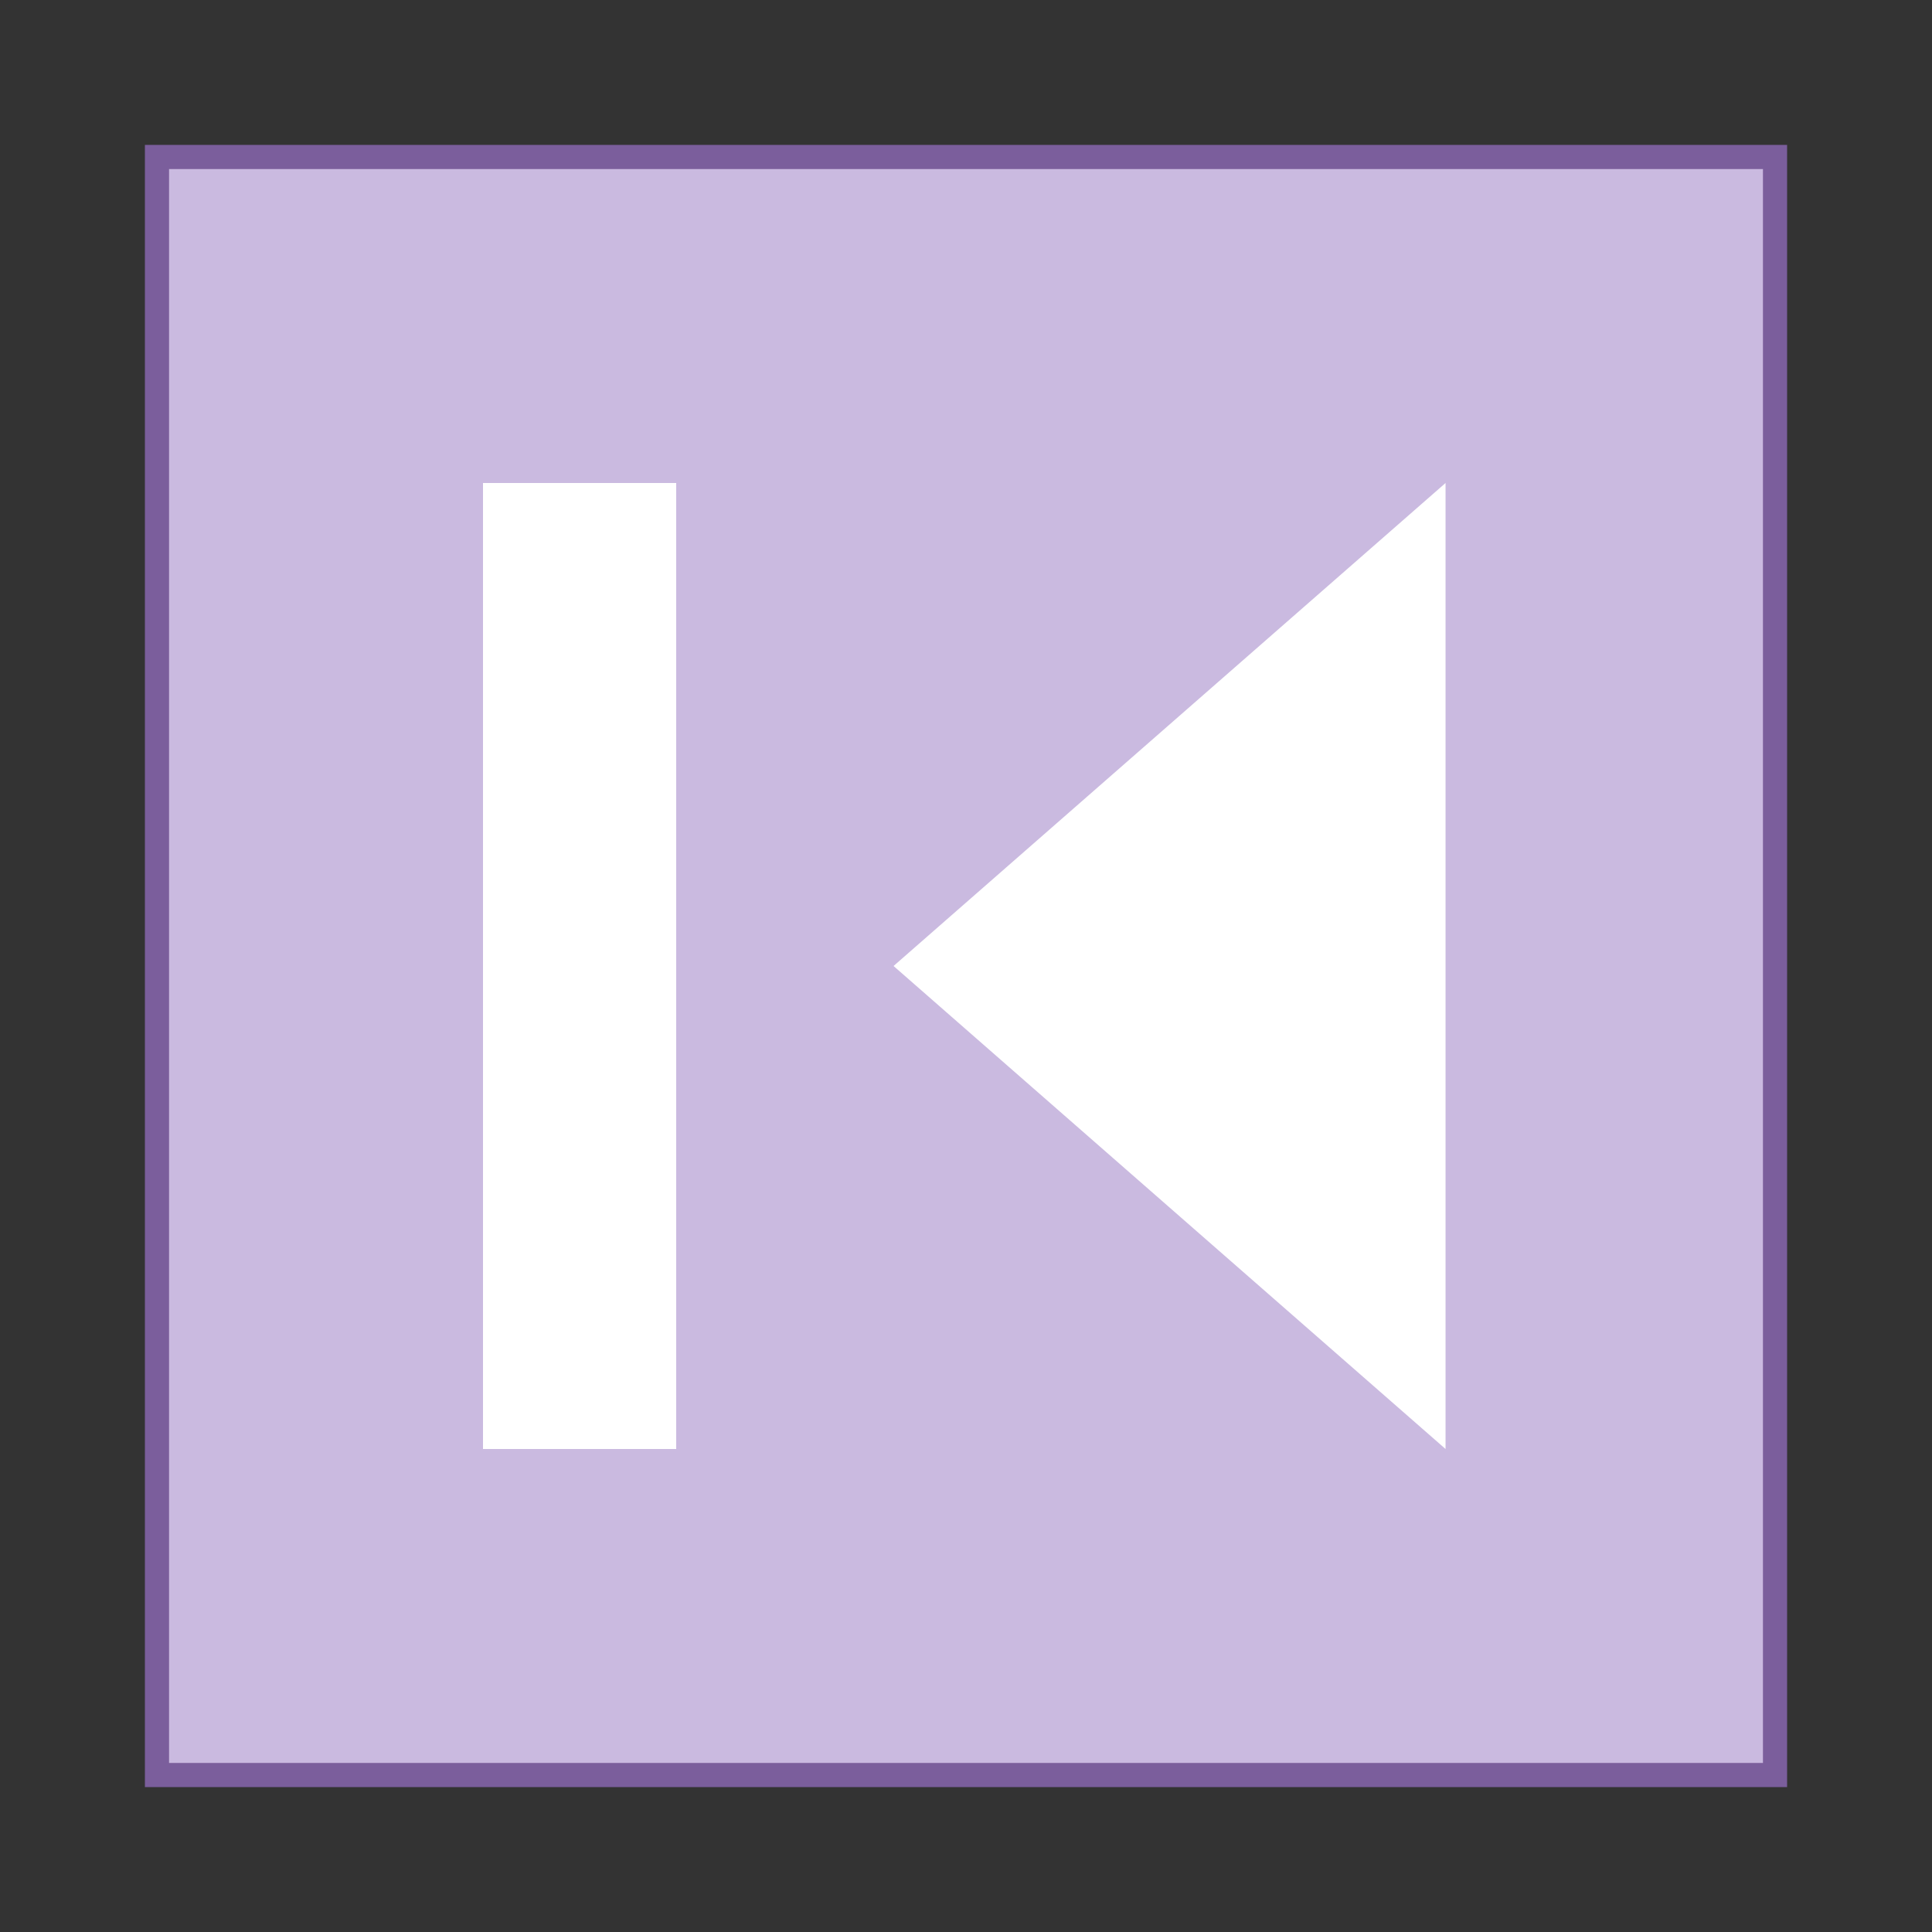 <svg version="1.1" xmlns="http://www.w3.org/2000/svg" xmlns:xlink="http://www.w3.org/1999/xlink" viewBox="0 0 80 80" style="enable-background:new 0 0 80 80;" xml:space="preserve">
    <rect x="0" y="0" width="80" height="80" fill="#333333" stroke="none"/>
    <g>
        <rect x="6.5" y="6.5" style="fill:#cabae0;" width="67" height="67"></rect>
        <g>
            <path style="fill:#7b5e9c;" d="M73,7v66H7V7H73 M74,6H6v68h68V6L74,6z"></path>
        </g>
    </g>
    <g>
        <polygon style="fill:#FFFFFF;" points="59.857,20 59.857,60 37,40"></polygon>
        <rect x="20" y="20" width="8" height="40" fill="#FFFFFF"></rect>
    </g>
</svg>